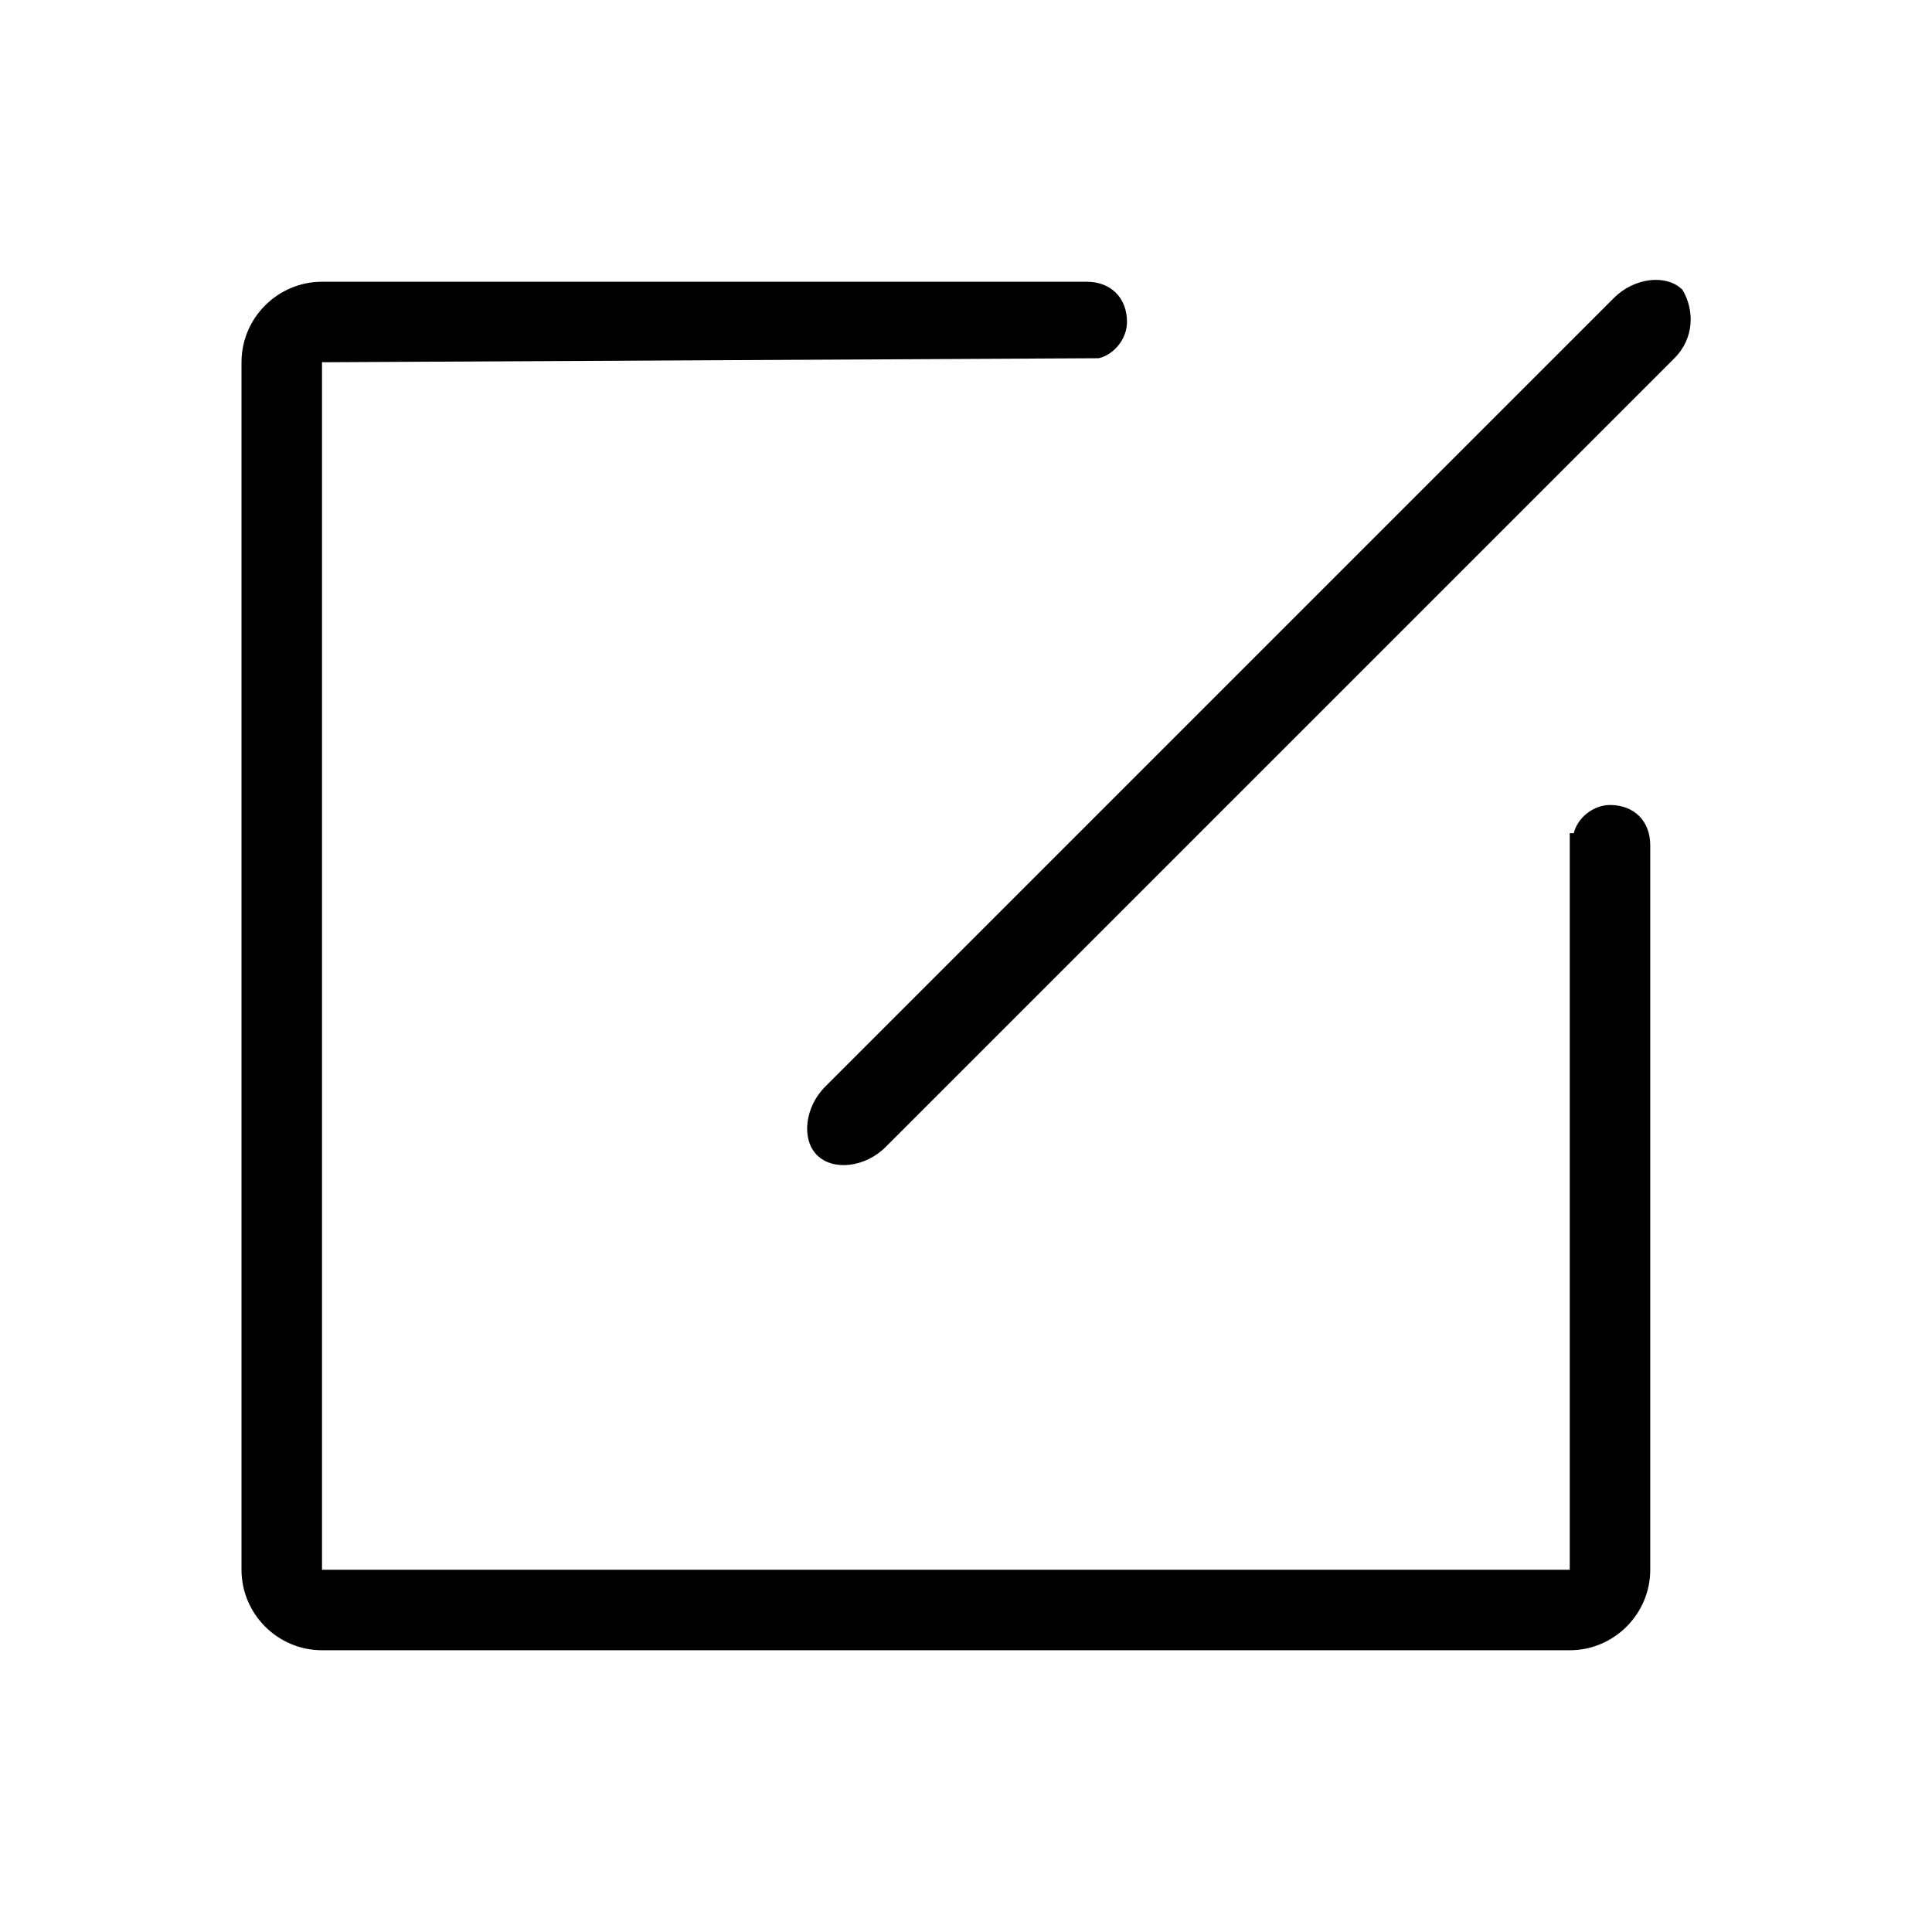<?xml version="1.0" standalone="no"?><!DOCTYPE svg PUBLIC "-//W3C//DTD SVG 1.1//EN" "http://www.w3.org/Graphics/SVG/1.1/DTD/svg11.dtd"><svg t="1734088766223" class="icon" viewBox="0 0 1024 1024" version="1.1" xmlns="http://www.w3.org/2000/svg" p-id="7343" xmlns:xlink="http://www.w3.org/1999/xlink" width="200" height="200"><path d="M887.467 189.867 469.333 608c-10.667 10.667-27.733 12.8-36.267 4.267-8.533-8.533-6.4-25.6 4.267-36.267L855.467 157.867c10.667-10.667 27.733-12.8 36.267-4.267C898.133 164.267 898.133 179.2 887.467 189.867zM582.4 189.867 582.4 189.867 170.667 192l0 640 661.333 0L832 441.6l2.133 0c2.133-8.533 10.667-14.933 19.2-14.933 12.8 0 21.333 8.533 21.333 21.333l0 384c0 23.467-19.2 42.667-42.667 42.667L170.667 874.667c-23.467 0-42.667-19.2-42.667-42.667L128 192c0-23.467 19.2-42.667 42.667-42.667l405.333 0c0 0 0 0 0 0 12.8 0 21.333 8.533 21.333 21.333C597.333 179.2 590.933 187.733 582.4 189.867z" p-id="7344"></path></svg>